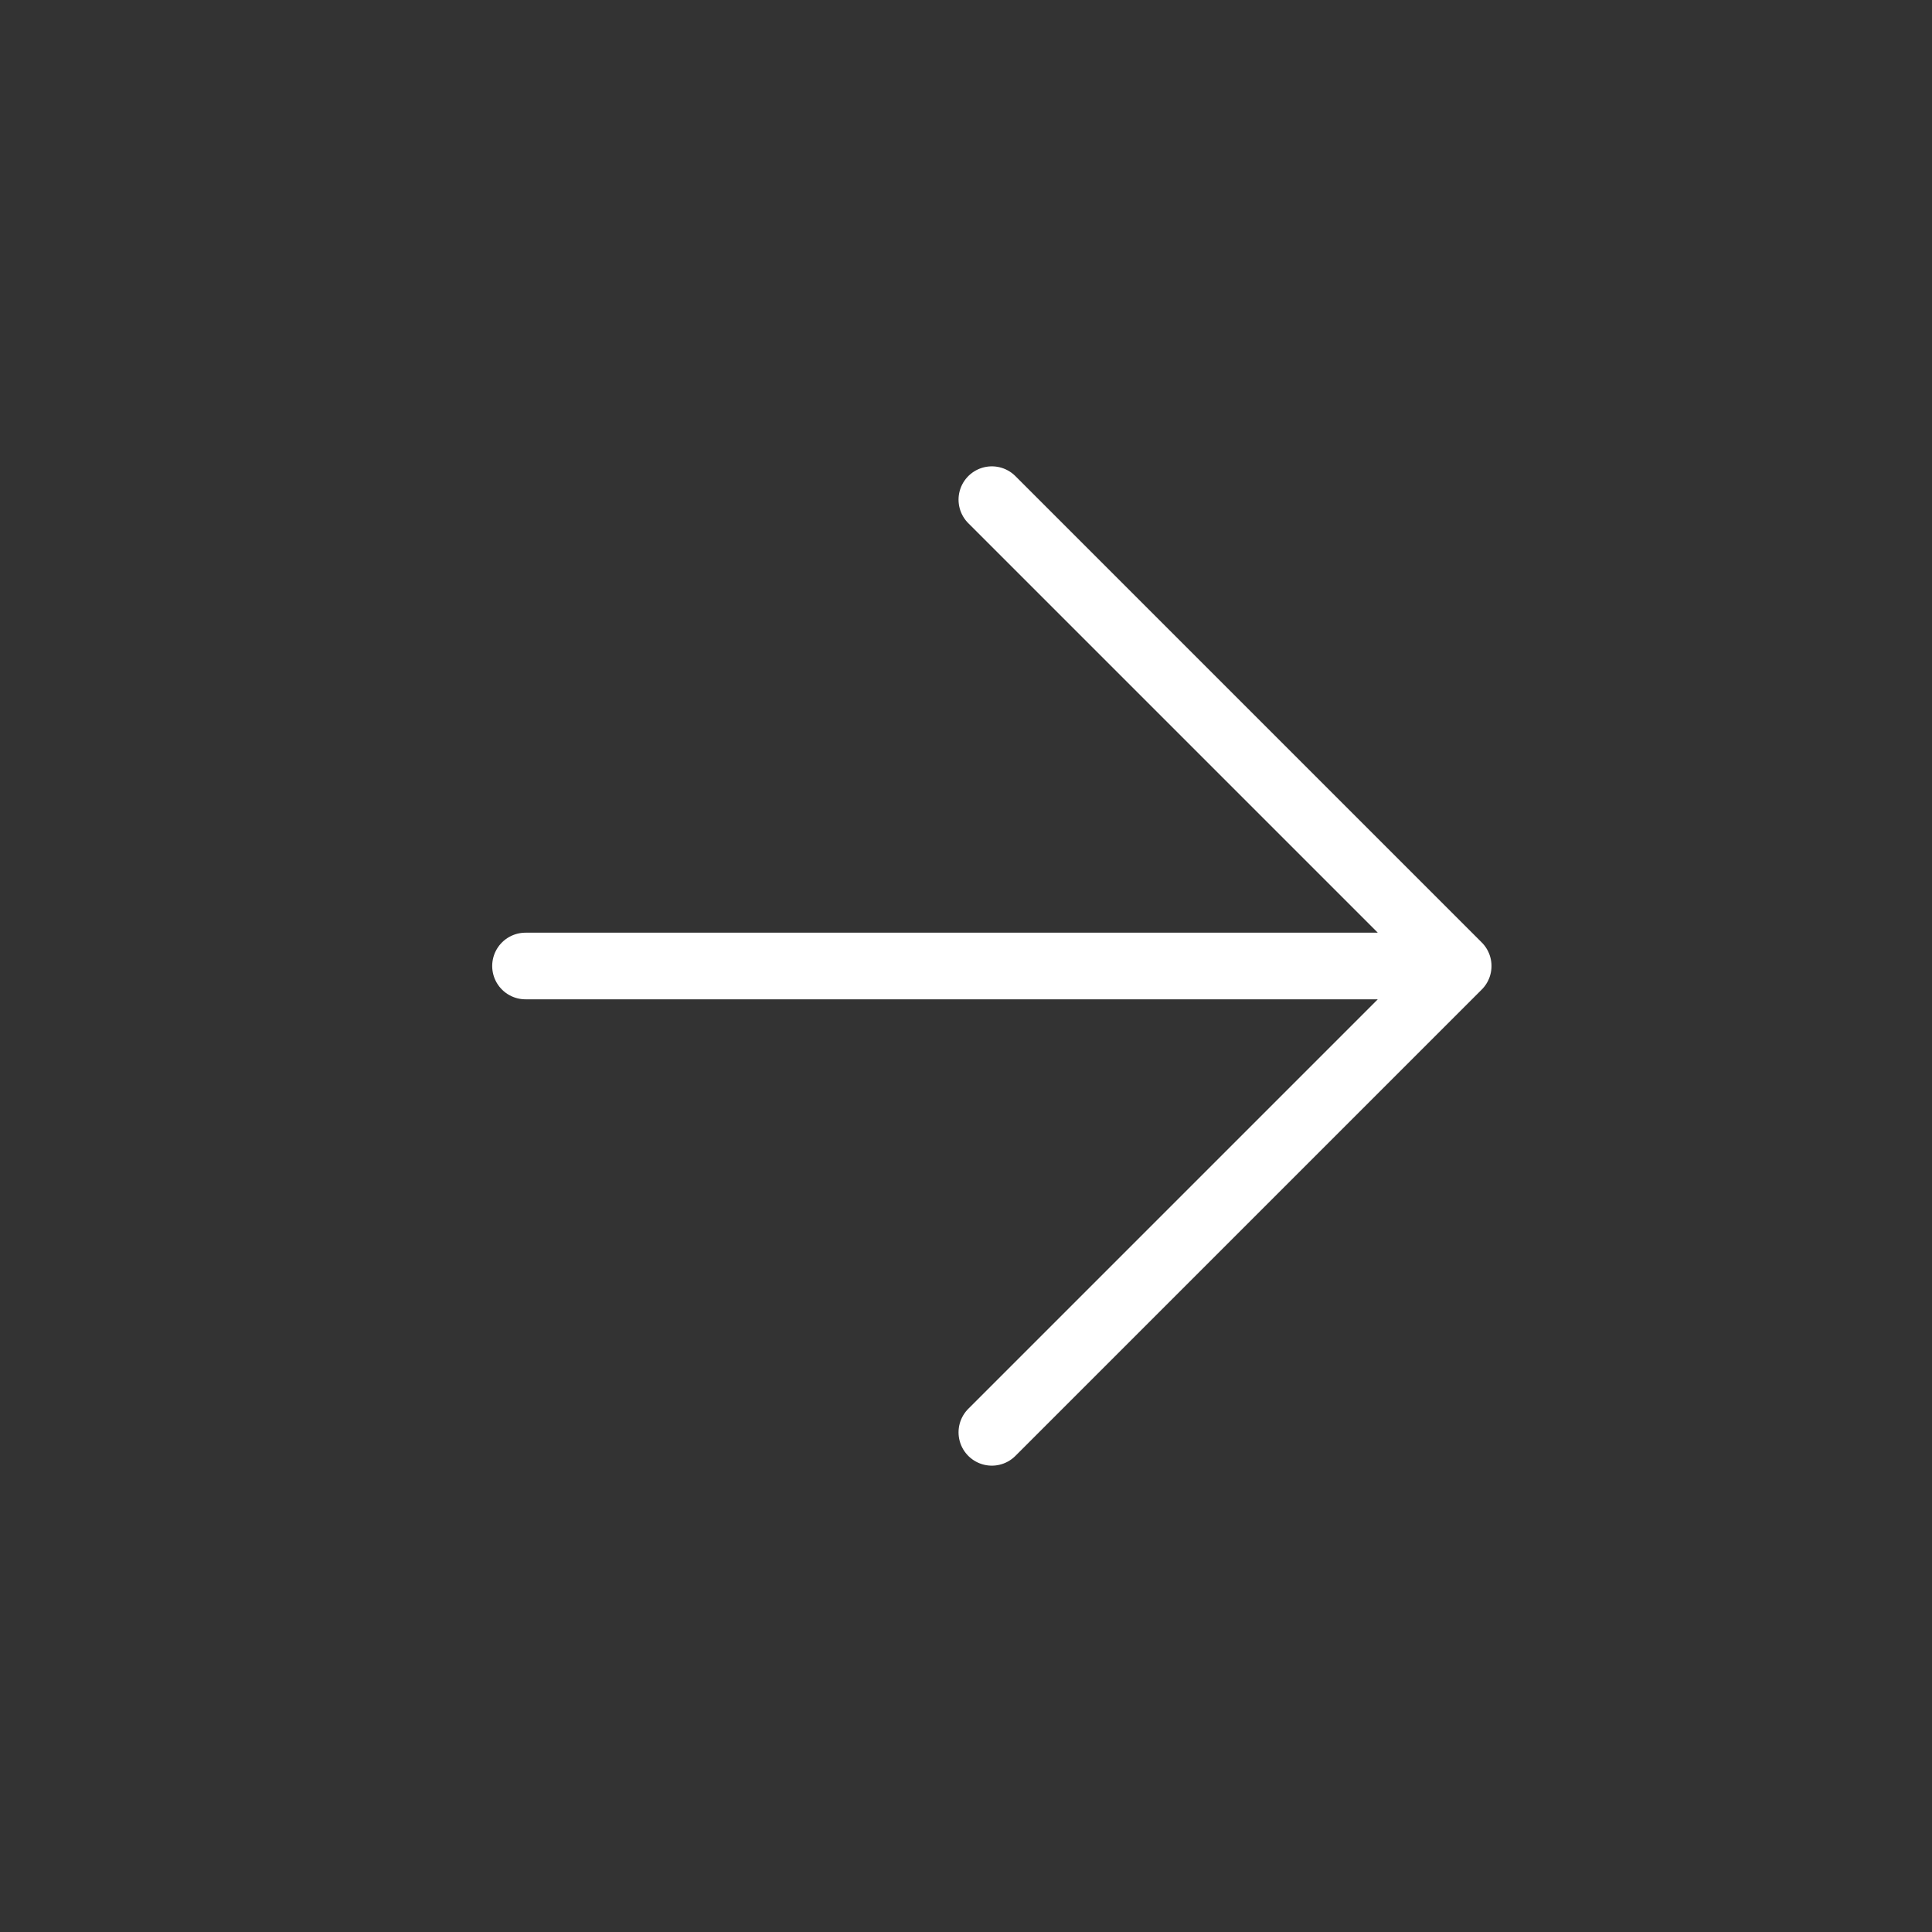 <svg width="29" height="29" viewBox="0 0 29 29" fill="none" xmlns="http://www.w3.org/2000/svg">
<rect x="0" y="0" width="29" height="29" fill="#333333" stroke="none"/>
<path d="M7.888 14.5H21.888M21.888 14.5L14.888 7.5M21.888 14.5L14.888 21.5" stroke="white" stroke-linecap="round" stroke-linejoin="round"/>
</svg>
